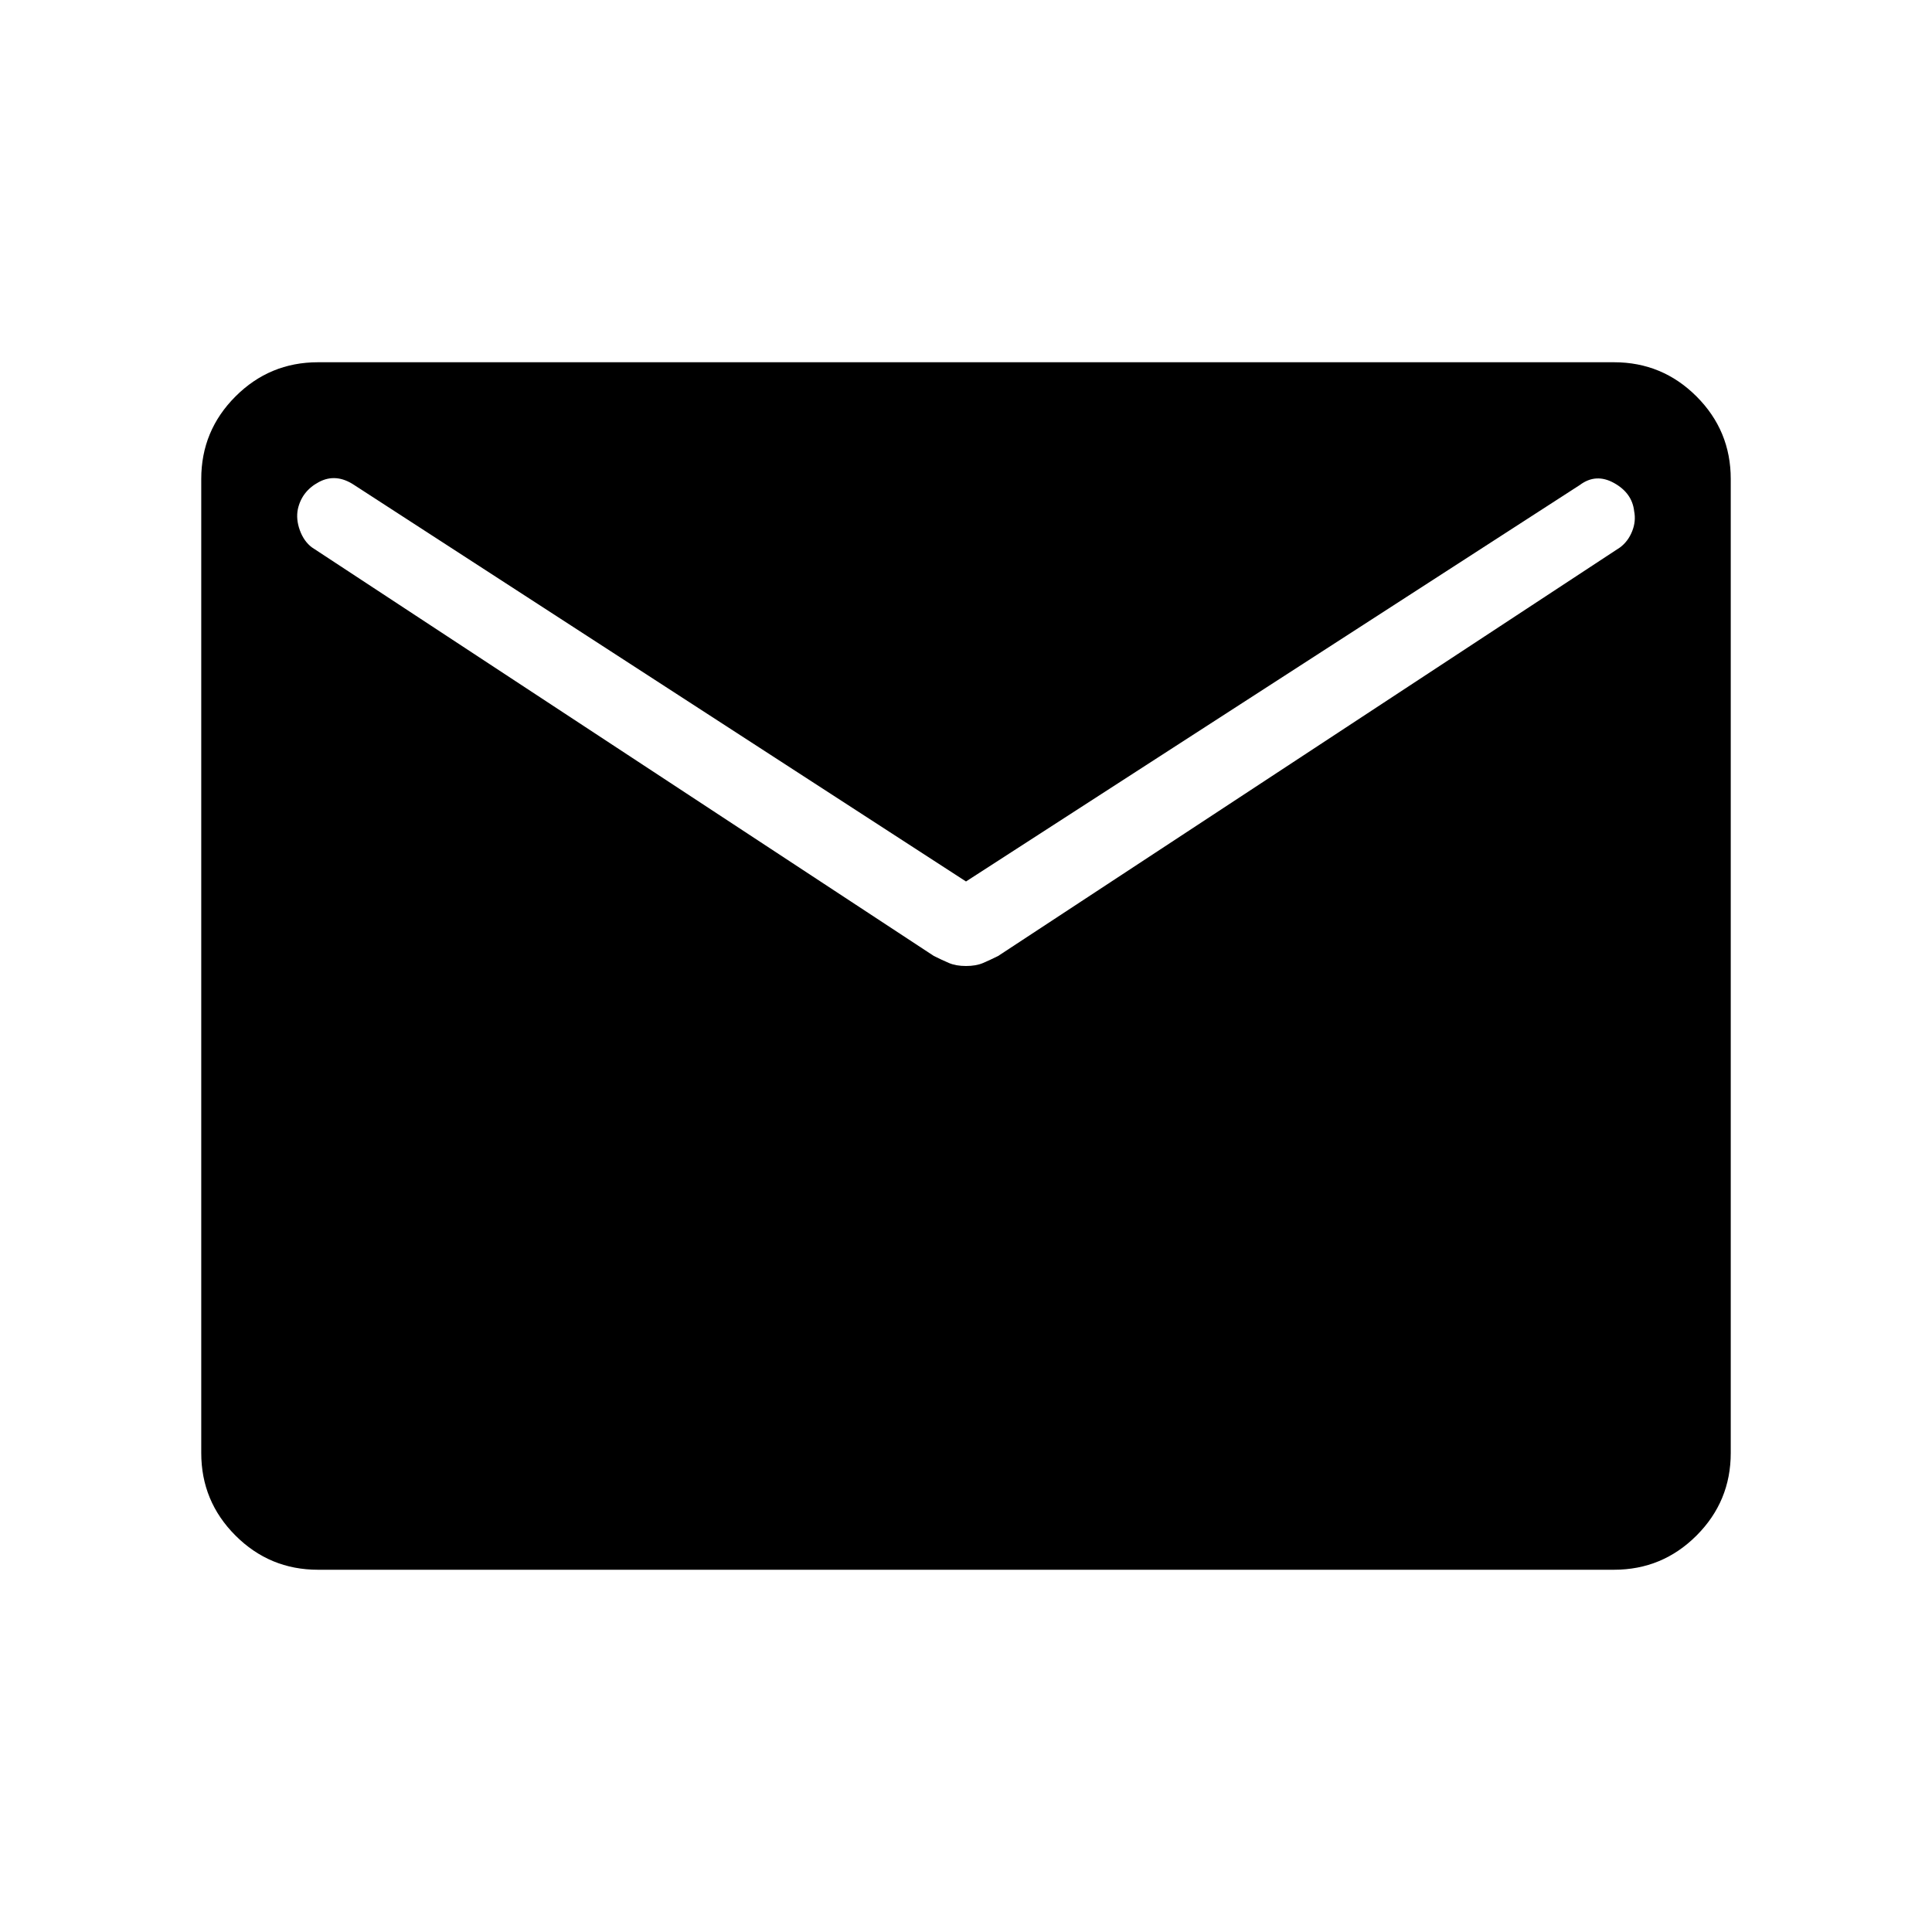 <svg xmlns="http://www.w3.org/2000/svg" width="48" height="48"><path d="M7.9 39q-1.2 0-2.05-.85Q5 37.3 5 36.1V11.9q0-1.2.85-2.05Q6.7 9 7.9 9h32.2q1.2 0 2.05.85.85.85.85 2.05v24.2q0 1.2-.85 2.05-.85.85-2.05.85zM24 24q.25 0 .425-.075t.375-.175L40.25 13.6q.2-.15.3-.4.1-.25.05-.5-.05-.45-.5-.7-.45-.25-.85.05L24 21.9 8.8 12.05q-.45-.3-.875-.075-.425.225-.525.675-.05.25.05.525t.3.425L23.2 23.75q.2.1.375.175Q23.75 24 24 24z"/></svg>
